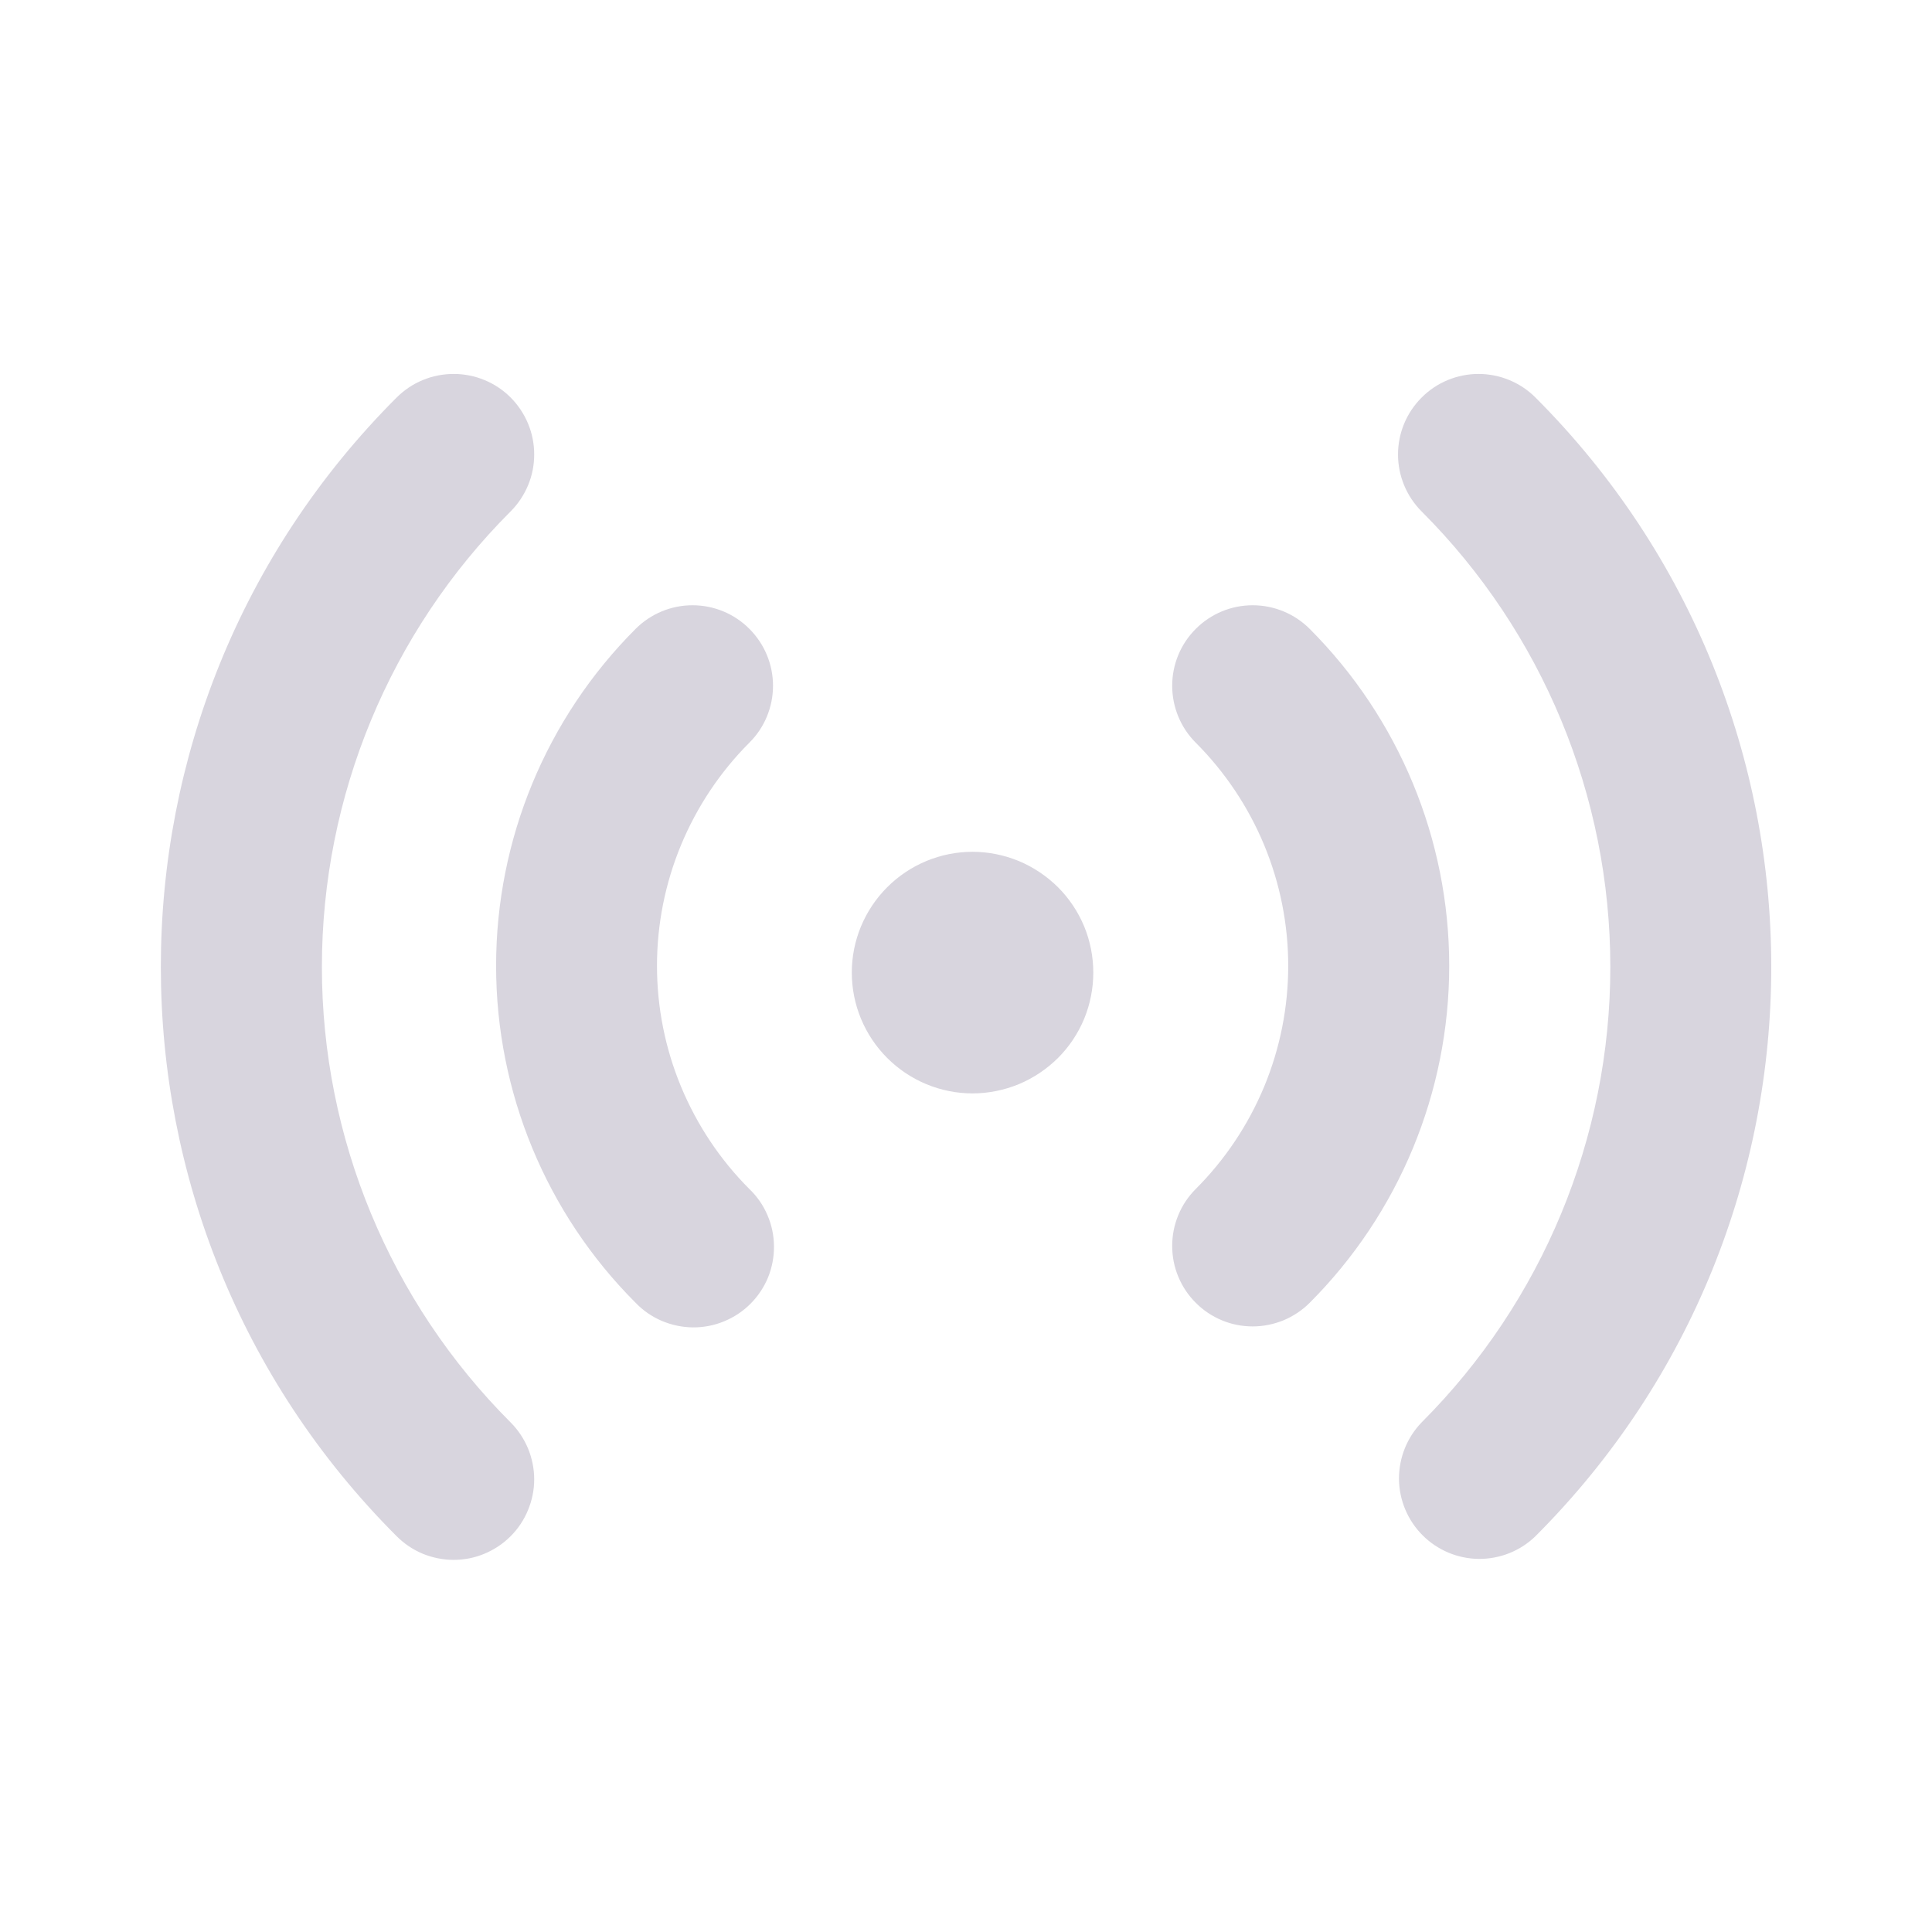 <svg width="18" height="18" viewBox="0 0 18 18" fill="none" xmlns="http://www.w3.org/2000/svg">
<path d="M4.757 3.703C4.827 3.773 4.882 3.856 4.92 3.947C4.958 4.038 4.977 4.136 4.977 4.234C4.977 4.333 4.958 4.43 4.92 4.521C4.882 4.612 4.827 4.695 4.757 4.765C3.632 5.89 2.999 7.417 2.999 9.009C2.999 10.6 3.632 12.127 4.757 13.252C4.827 13.322 4.882 13.405 4.92 13.496C4.957 13.587 4.977 13.684 4.977 13.783C4.977 13.882 4.957 13.979 4.919 14.07C4.882 14.161 4.826 14.244 4.757 14.313C4.687 14.383 4.604 14.438 4.513 14.476C4.422 14.514 4.325 14.533 4.226 14.533C4.128 14.533 4.03 14.513 3.939 14.476C3.848 14.438 3.766 14.383 3.696 14.313C0.766 11.383 0.766 6.633 3.696 3.703C3.766 3.634 3.848 3.578 3.939 3.541C4.03 3.503 4.128 3.484 4.227 3.484C4.325 3.484 4.423 3.503 4.514 3.541C4.605 3.578 4.688 3.634 4.757 3.703ZM14.305 3.703C17.235 6.634 17.235 11.383 14.305 14.313C14.164 14.45 13.975 14.525 13.778 14.524C13.581 14.522 13.393 14.443 13.254 14.304C13.115 14.165 13.036 13.977 13.034 13.78C13.033 13.583 13.108 13.394 13.245 13.252C14.37 12.127 15.003 10.6 15.003 9.009C15.003 7.417 14.37 5.89 13.245 4.765C13.104 4.624 13.025 4.433 13.025 4.234C13.025 4.035 13.104 3.845 13.245 3.704C13.385 3.563 13.576 3.484 13.775 3.484C13.974 3.484 14.165 3.563 14.305 3.703ZM6.982 5.859C7.123 6 7.202 6.19 7.202 6.389C7.202 6.588 7.123 6.779 6.982 6.919C6.709 7.192 6.493 7.517 6.345 7.873C6.197 8.23 6.121 8.612 6.121 8.998C6.121 9.385 6.197 9.767 6.345 10.124C6.493 10.48 6.709 10.805 6.982 11.078C7.054 11.147 7.111 11.229 7.15 11.321C7.19 11.412 7.21 11.511 7.211 11.61C7.212 11.71 7.193 11.809 7.156 11.901C7.118 11.993 7.062 12.077 6.992 12.147C6.921 12.218 6.838 12.273 6.745 12.311C6.653 12.349 6.554 12.368 6.455 12.367C6.355 12.366 6.257 12.345 6.165 12.306C6.074 12.267 5.991 12.21 5.922 12.138C5.089 11.305 4.622 10.176 4.622 8.998C4.622 7.821 5.089 6.692 5.922 5.859C6.063 5.718 6.253 5.639 6.452 5.639C6.651 5.639 6.842 5.718 6.982 5.859ZM12.202 5.859C13.034 6.692 13.502 7.821 13.502 8.998C13.502 10.176 13.034 11.305 12.202 12.138C12.132 12.208 12.049 12.263 11.958 12.301C11.867 12.338 11.77 12.358 11.671 12.358C11.573 12.358 11.475 12.339 11.384 12.301C11.293 12.263 11.21 12.208 11.141 12.138C11.071 12.069 11.016 11.986 10.978 11.895C10.94 11.804 10.921 11.707 10.921 11.608C10.921 11.509 10.94 11.412 10.978 11.321C11.015 11.23 11.071 11.147 11.14 11.078C11.413 10.805 11.63 10.48 11.778 10.124C11.926 9.767 12.002 9.385 12.002 8.998C12.002 8.612 11.926 8.23 11.778 7.873C11.63 7.517 11.413 7.192 11.14 6.919C11 6.779 10.921 6.588 10.921 6.389C10.921 6.19 11 5.999 11.141 5.859C11.281 5.718 11.472 5.639 11.671 5.639C11.87 5.639 12.061 5.718 12.202 5.859ZM9.061 7.936C9.209 7.936 9.355 7.966 9.492 8.022C9.628 8.079 9.752 8.162 9.857 8.266C9.961 8.37 10.044 8.494 10.101 8.631C10.157 8.767 10.186 8.914 10.186 9.061C10.186 9.209 10.157 9.356 10.101 9.492C10.044 9.629 9.961 9.753 9.857 9.857C9.752 9.961 9.628 10.044 9.492 10.101C9.355 10.157 9.209 10.187 9.061 10.187C8.763 10.187 8.477 10.068 8.266 9.857C8.055 9.646 7.936 9.36 7.936 9.061C7.936 8.763 8.055 8.477 8.266 8.266C8.477 8.055 8.763 7.936 9.061 7.936Z" fill="#D8D5DE"/>
</svg>
